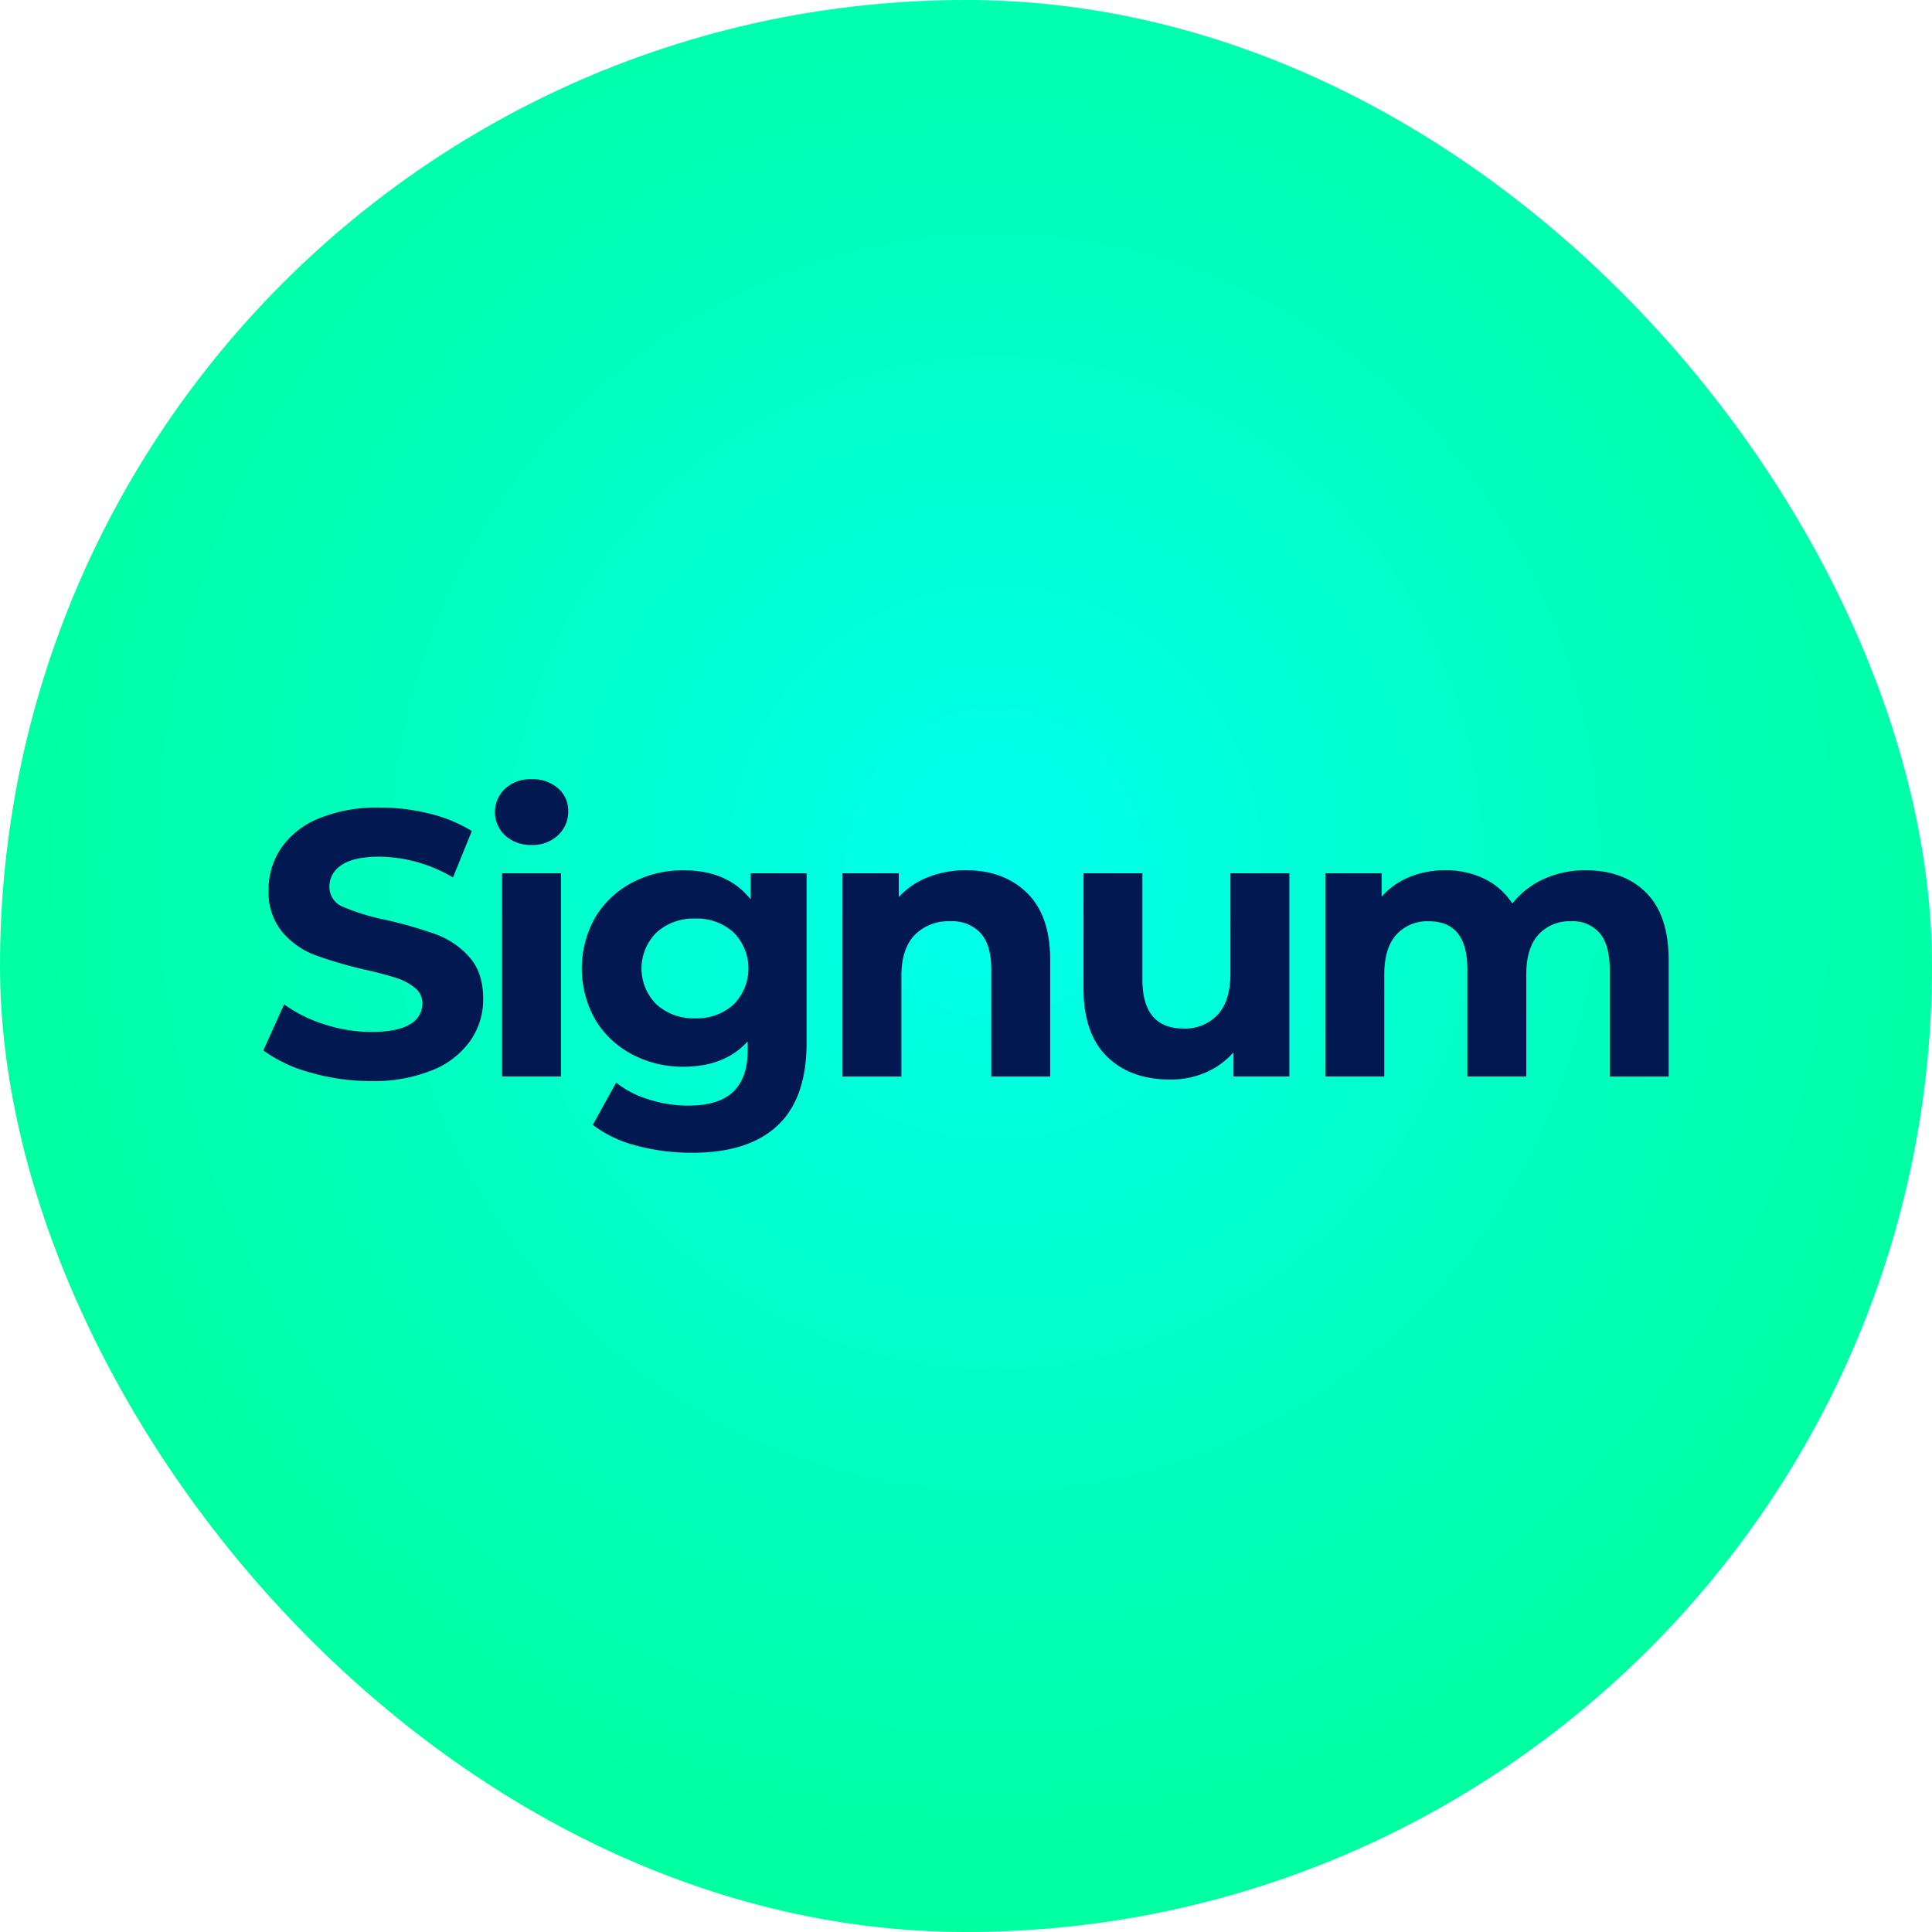 <svg xmlns="http://www.w3.org/2000/svg" xmlns:xlink="http://www.w3.org/1999/xlink" viewBox="0 0 2000 2000"><defs><style>.cls-1{fill:url(#Unbenannter_Verlauf_3);}.cls-2{fill:#021851;}</style><radialGradient id="Unbenannter_Verlauf_3" cx="717.55" cy="8628.97" r="0.68" gradientTransform="matrix(2000, 0, 0, -2072, -1434065.6, 17880202.86)" gradientUnits="userSpaceOnUse"><stop offset="0" stop-color="#0fe"/><stop offset="1" stop-color="#0f8"/></radialGradient></defs><g id="Ebene_2" data-name="Ebene 2"><g id="Ebene_1-2" data-name="Ebene 1"><g id="Ebene_2-2" data-name="Ebene 2"><g id="Ebene_1-2-2" data-name="Ebene 1-2"><g id="Gruppe_15014" data-name="Gruppe 15014"><g id="Gruppe_15000" data-name="Gruppe 15000"><g id="Layer_1-2" data-name="Layer 1-2"><rect id="Rechteck_1-2" data-name="Rechteck 1-2" class="cls-1" width="2000" height="2000" rx="1000"/></g></g><g id="Amazing_Business_Ideas-2" data-name="Amazing Business Ideas-2"><g id="Gruppe_9136-2" data-name="Gruppe 9136-2"><path id="Pfad_17961-2" data-name="Pfad 17961-2" class="cls-2" d="M321.29,1110.29a147.23,147.23,0,0,1-48.69-22.87l21.51-47.71A145.67,145.67,0,0,0,336,1060.44a157.19,157.19,0,0,0,48.48,7.83q27,0,39.9-8a24.22,24.22,0,0,0,12.9-21.3,20.35,20.35,0,0,0-7.62-16.22,57.56,57.56,0,0,0-19.55-10.37q-11.94-3.92-32.27-8.6a447,447,0,0,1-51.23-14.86A83.22,83.22,0,0,1,292.34,965a64.41,64.41,0,0,1-14.28-43.8A76.16,76.16,0,0,1,291,878a86.77,86.77,0,0,1,38.92-30.7A158.62,158.62,0,0,1,393.43,836a210.67,210.67,0,0,1,51.23,6.27,151.63,151.63,0,0,1,43.8,18l-19.55,48.1A152.74,152.74,0,0,0,393,886.82q-26.6,0-39.3,8.61A26.27,26.27,0,0,0,341,918.12,22.14,22.14,0,0,0,355.69,939a230.17,230.17,0,0,0,44.78,13.5,447,447,0,0,1,51.23,14.86,84.93,84.93,0,0,1,34.22,23.47q14.28,16,14.27,43.4a74.78,74.78,0,0,1-13.09,42.83,88.1,88.1,0,0,1-39.3,30.69,160.19,160.19,0,0,1-63.75,11.35A224,224,0,0,1,321.29,1110.29Z"/><path id="Pfad_17962-2" data-name="Pfad 17962-2" class="cls-2" d="M522.88,864.9a33.14,33.14,0,0,1-1.65-46.84h0q.79-.85,1.65-1.65a38.71,38.71,0,0,1,27.39-9.79A39.68,39.68,0,0,1,577.64,816a30.09,30.09,0,0,1,10.56,23.47,33.22,33.22,0,0,1-10.56,25.22,38.26,38.26,0,0,1-27.37,10A38.81,38.81,0,0,1,522.88,864.9ZM519.76,904h61v210.4h-61Z"/><path id="Pfad_17963-2" data-name="Pfad 17963-2" class="cls-2" d="M835,904v175.19q0,57.87-30.12,86t-88,28.15A220.4,220.4,0,0,1,659,1186a126.32,126.32,0,0,1-45.37-21.5l24.24-43.8a100.07,100.07,0,0,0,33.64,17.4,134.32,134.32,0,0,0,40.67,6.46q31.68,0,46.74-14.29t15.05-43.2v-9q-23.85,26.21-66.48,26.2a111.58,111.58,0,0,1-53-12.71,96.67,96.67,0,0,1-38.13-35.78,107.46,107.46,0,0,1,0-106.37,96.89,96.89,0,0,1,38.13-35.79,111.86,111.86,0,0,1,53-12.7q45.75,0,69.61,30.12V904Zm-75.67,135.89a52.91,52.91,0,0,0,0-74.7,56.21,56.21,0,0,0-39.7-14.27,57,57,0,0,0-39.89,14.27,52.42,52.42,0,0,0-.58,74.13l.58.57a56.84,56.84,0,0,0,39.89,14.27,56.21,56.21,0,0,0,39.7-14.27Z"/><path id="Pfad_17964-2" data-name="Pfad 17964-2" class="cls-2" d="M1063.16,924.35q24,23.46,24,69.61v120.47h-61V1003.36q0-25-11-37.35a40.16,40.16,0,0,0-31.68-12.32A48.59,48.59,0,0,0,946.8,968q-13.71,14.28-13.68,42.44v104h-61V904H930.4v24.63a81,81,0,0,1,30.11-20.53,104.85,104.85,0,0,1,39.5-7.23Q1039.09,900.89,1063.16,924.35Z"/><path id="Pfad_17965-2" data-name="Pfad 17965-2" class="cls-2" d="M1334.75,904v210.4h-57.88v-25a80.88,80.88,0,0,1-28.94,20.92,91.05,91.05,0,0,1-36.37,7.23q-41.46,0-65.7-23.85t-24.25-70.79V904h61v109.9q0,50.83,42.61,50.84a45.82,45.82,0,0,0,35.2-14.24q13.29-14.3,13.3-42.45V904Z"/><path id="Pfad_17966-2" data-name="Pfad 17966-2" class="cls-2" d="M1704.13,924.15q23.25,23.26,23.27,69.81v120.47h-61V1003.36q0-25-10.37-37.35a36.45,36.45,0,0,0-29.52-12.32,43.62,43.62,0,0,0-34,13.88Q1580,981.46,1580,1008.82v105.6h-61V1003.36q0-49.67-39.89-49.67a43.15,43.15,0,0,0-33.64,13.88Q1433,981.46,1433,1008.82v105.6h-61V904h58.28v24.24A77,77,0,0,1,1459,907.89a97,97,0,0,1,37.34-7,90.48,90.48,0,0,1,40.28,8.82,71.32,71.32,0,0,1,28.94,25.61,86.55,86.55,0,0,1,32.65-25.42,103,103,0,0,1,43.22-9Q1680.87,900.89,1704.13,924.15Z"/></g></g></g></g></g></g></g></svg>